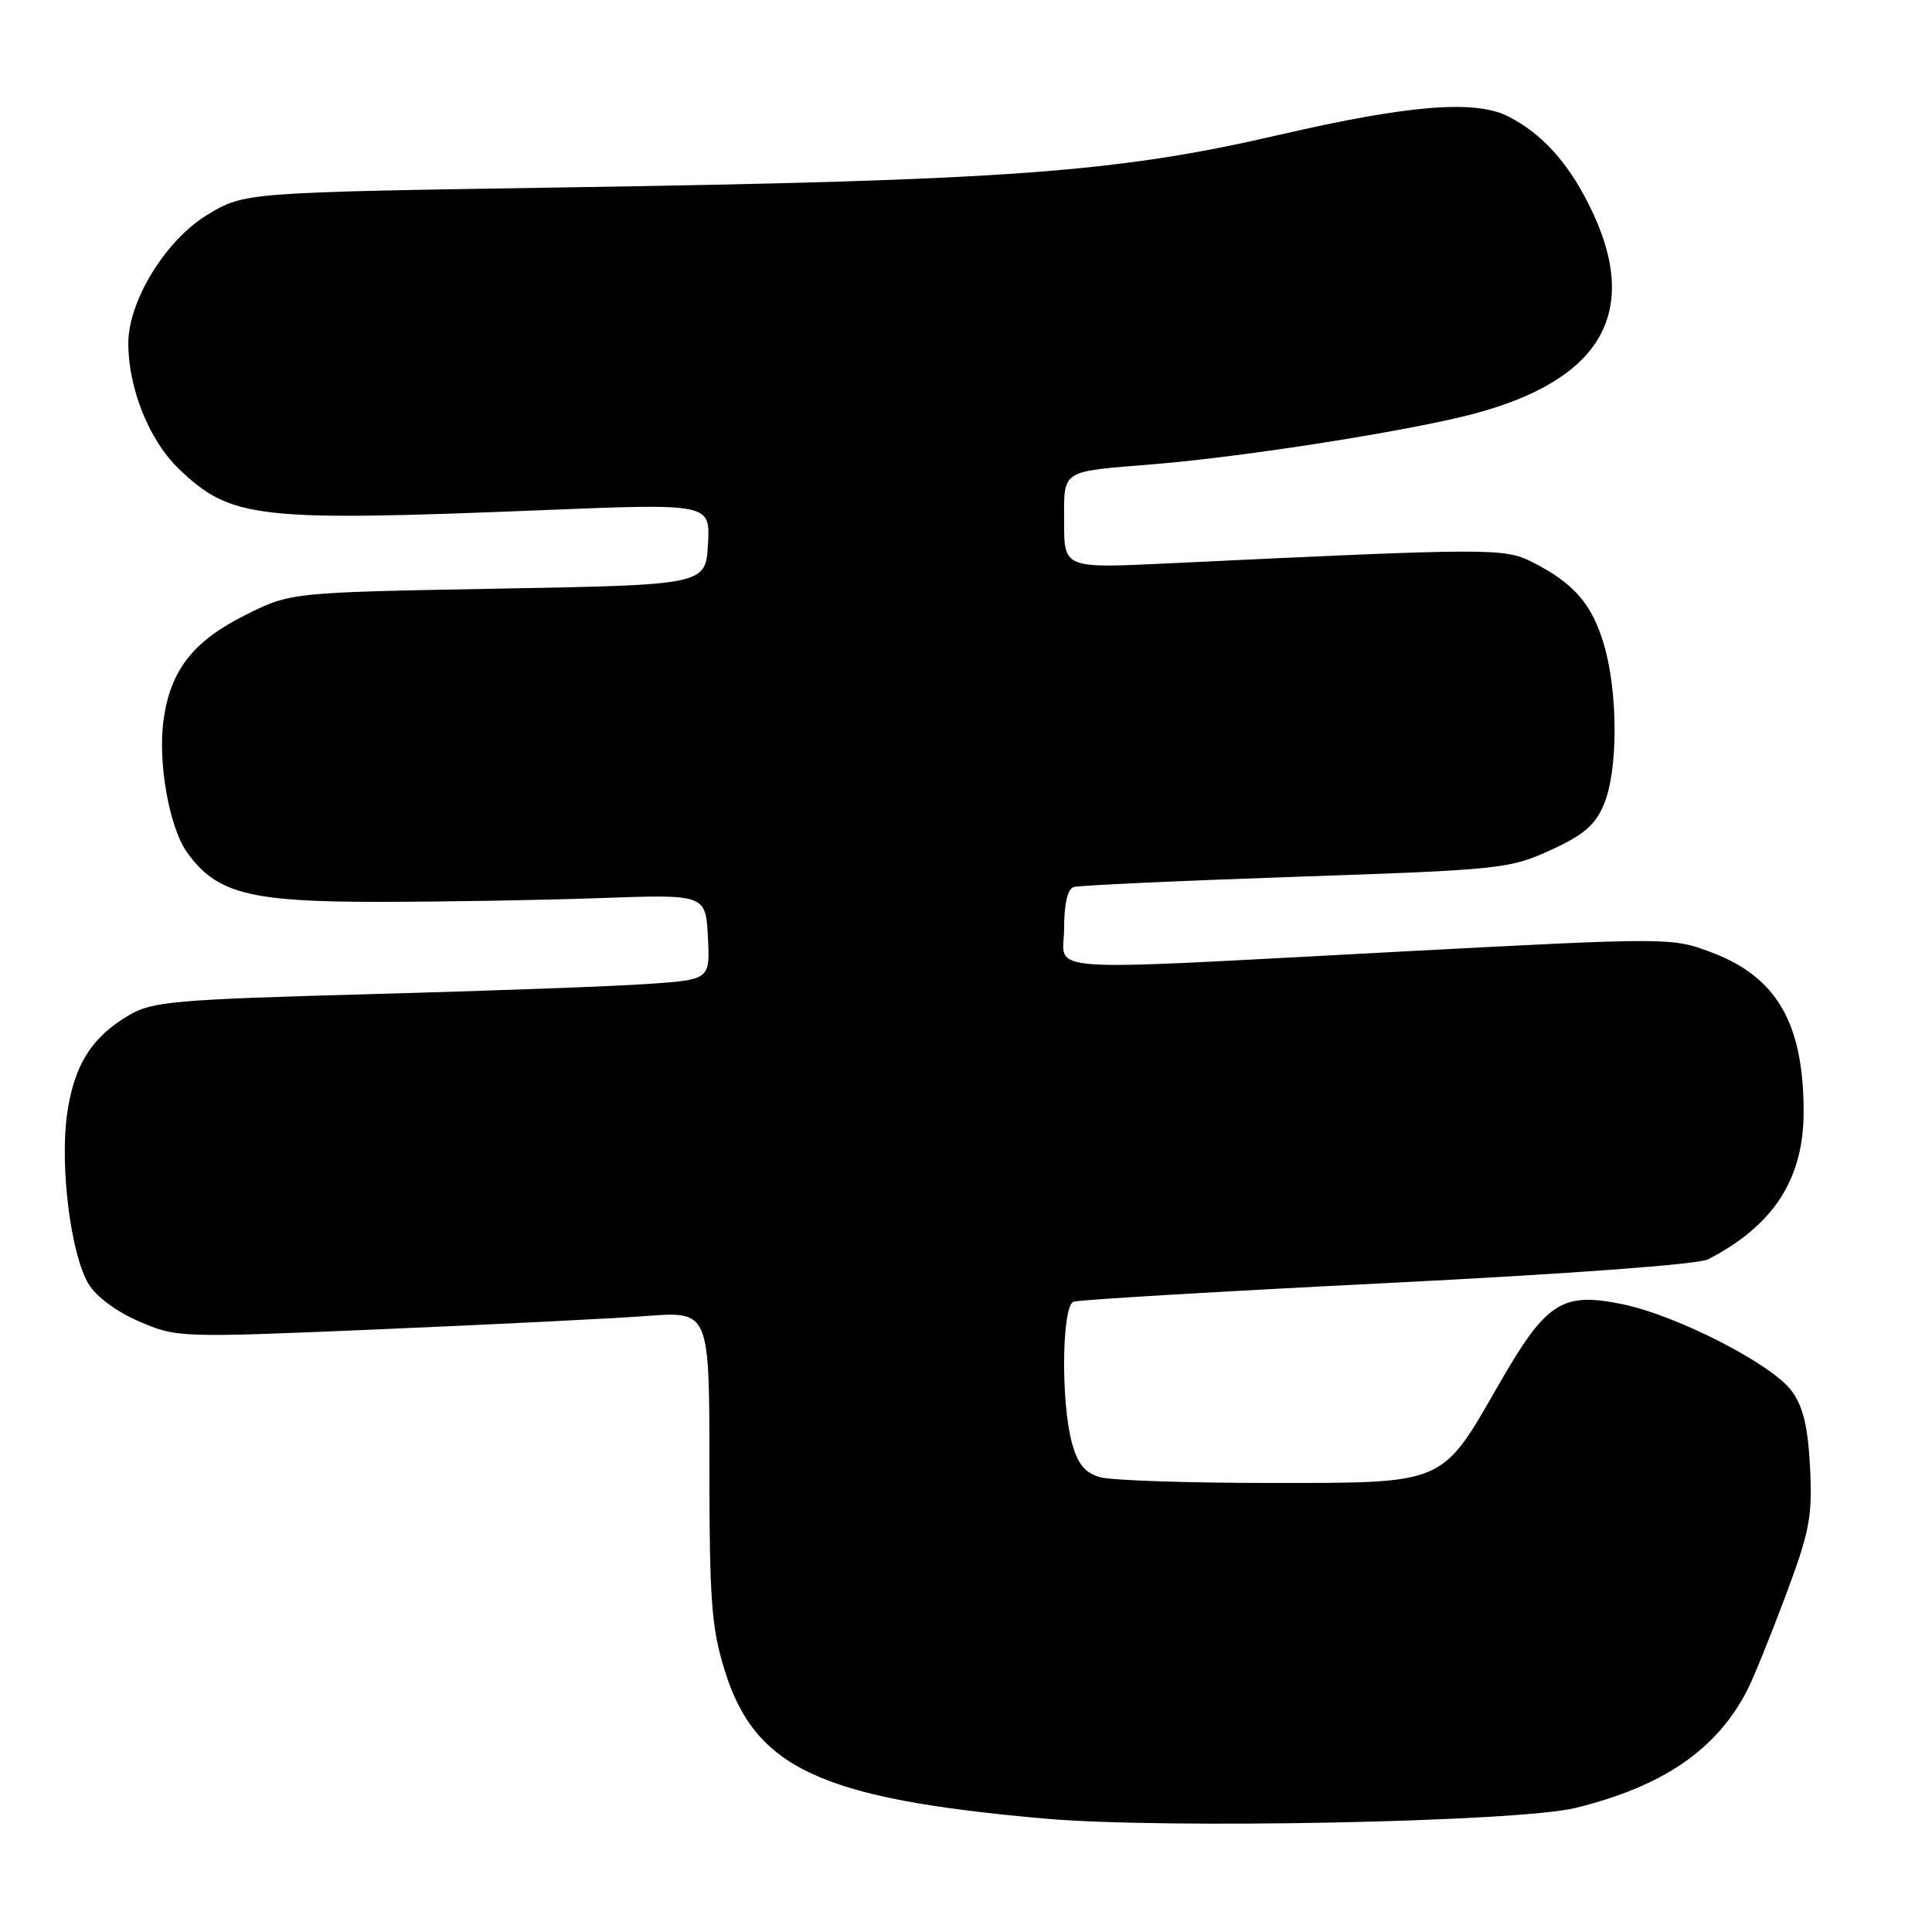 <?xml version="1.0" encoding="UTF-8" standalone="no"?>
<!DOCTYPE svg PUBLIC "-//W3C//DTD SVG 1.1//EN" "http://www.w3.org/Graphics/SVG/1.1/DTD/svg11.dtd" >
<svg xmlns="http://www.w3.org/2000/svg" xmlns:xlink="http://www.w3.org/1999/xlink" version="1.1" viewBox="0 0 256 256">
 <g >
 <path fill="currentColor"
d=" M 208.77 239.56 C 220.37 236.70 227.43 231.86 231.50 224.00 C 232.29 222.48 234.57 216.86 236.57 211.52 C 239.80 202.90 240.17 200.97 239.84 194.45 C 239.56 189.02 238.93 186.37 237.40 184.30 C 234.78 180.74 222.18 174.29 214.97 172.81 C 206.96 171.17 204.89 172.51 198.62 183.42 C 190.92 196.83 191.68 196.50 168.18 196.50 C 157.35 196.50 147.28 196.16 145.79 195.74 C 143.78 195.18 142.82 194.03 142.05 191.24 C 140.55 185.85 140.69 173.05 142.25 172.48 C 142.94 172.23 161.64 171.12 183.82 170.01 C 207.61 168.82 225.03 167.54 226.32 166.87 C 235.01 162.39 239.00 156.23 238.99 147.29 C 238.98 135.55 235.42 129.42 226.69 126.16 C 221.52 124.22 221.10 124.22 185.98 126.07 C 136.29 128.69 141.00 129.02 141.00 122.97 C 141.00 119.82 141.47 117.79 142.25 117.54 C 142.94 117.32 156.17 116.71 171.67 116.18 C 198.77 115.26 200.04 115.13 205.45 112.65 C 209.85 110.64 211.39 109.32 212.53 106.57 C 214.42 102.06 214.41 91.75 212.52 85.37 C 210.93 80.01 208.53 77.26 203.01 74.47 C 199.33 72.60 197.51 72.61 154.75 74.65 C 141.00 75.31 141.00 75.31 141.00 69.17 C 141.00 62.13 140.38 62.53 153.00 61.50 C 164.94 60.52 186.82 57.08 195.25 54.84 C 212.53 50.25 217.58 41.03 210.48 27.00 C 207.66 21.41 204.27 17.71 199.94 15.47 C 195.52 13.18 186.75 13.88 169.50 17.87 C 147.99 22.86 133.53 23.92 74.42 24.84 C 32.34 25.50 32.34 25.50 27.42 28.50 C 21.92 31.86 17.00 39.89 17.00 45.50 C 17.00 51.48 19.79 58.39 23.72 62.15 C 30.61 68.74 34.03 69.13 71.81 67.60 C 94.12 66.70 94.12 66.70 93.81 72.10 C 93.50 77.50 93.50 77.50 66.00 78.00 C 38.50 78.50 38.50 78.50 32.50 81.50 C 25.58 84.96 22.57 88.83 21.67 95.41 C 20.89 101.08 22.44 109.69 24.82 113.00 C 28.71 118.38 33.04 119.50 50.00 119.50 C 58.53 119.50 71.80 119.28 79.50 119.00 C 93.50 118.50 93.50 118.50 93.80 124.16 C 94.09 129.81 94.09 129.81 85.80 130.38 C 81.23 130.70 64.68 131.30 49.00 131.73 C 23.16 132.44 20.18 132.70 17.10 134.51 C 12.11 137.44 9.78 141.19 8.88 147.70 C 7.93 154.67 9.38 166.13 11.70 170.08 C 12.71 171.79 15.40 173.79 18.44 175.10 C 23.46 177.26 23.72 177.27 50.50 176.13 C 65.35 175.50 81.21 174.71 85.75 174.37 C 94.00 173.76 94.00 173.76 94.00 194.28 C 94.00 211.98 94.27 215.68 96.01 221.28 C 100.03 234.32 108.74 238.36 138.50 240.98 C 154.29 242.37 201.23 241.43 208.77 239.56 Z "/>
</g>
</svg>